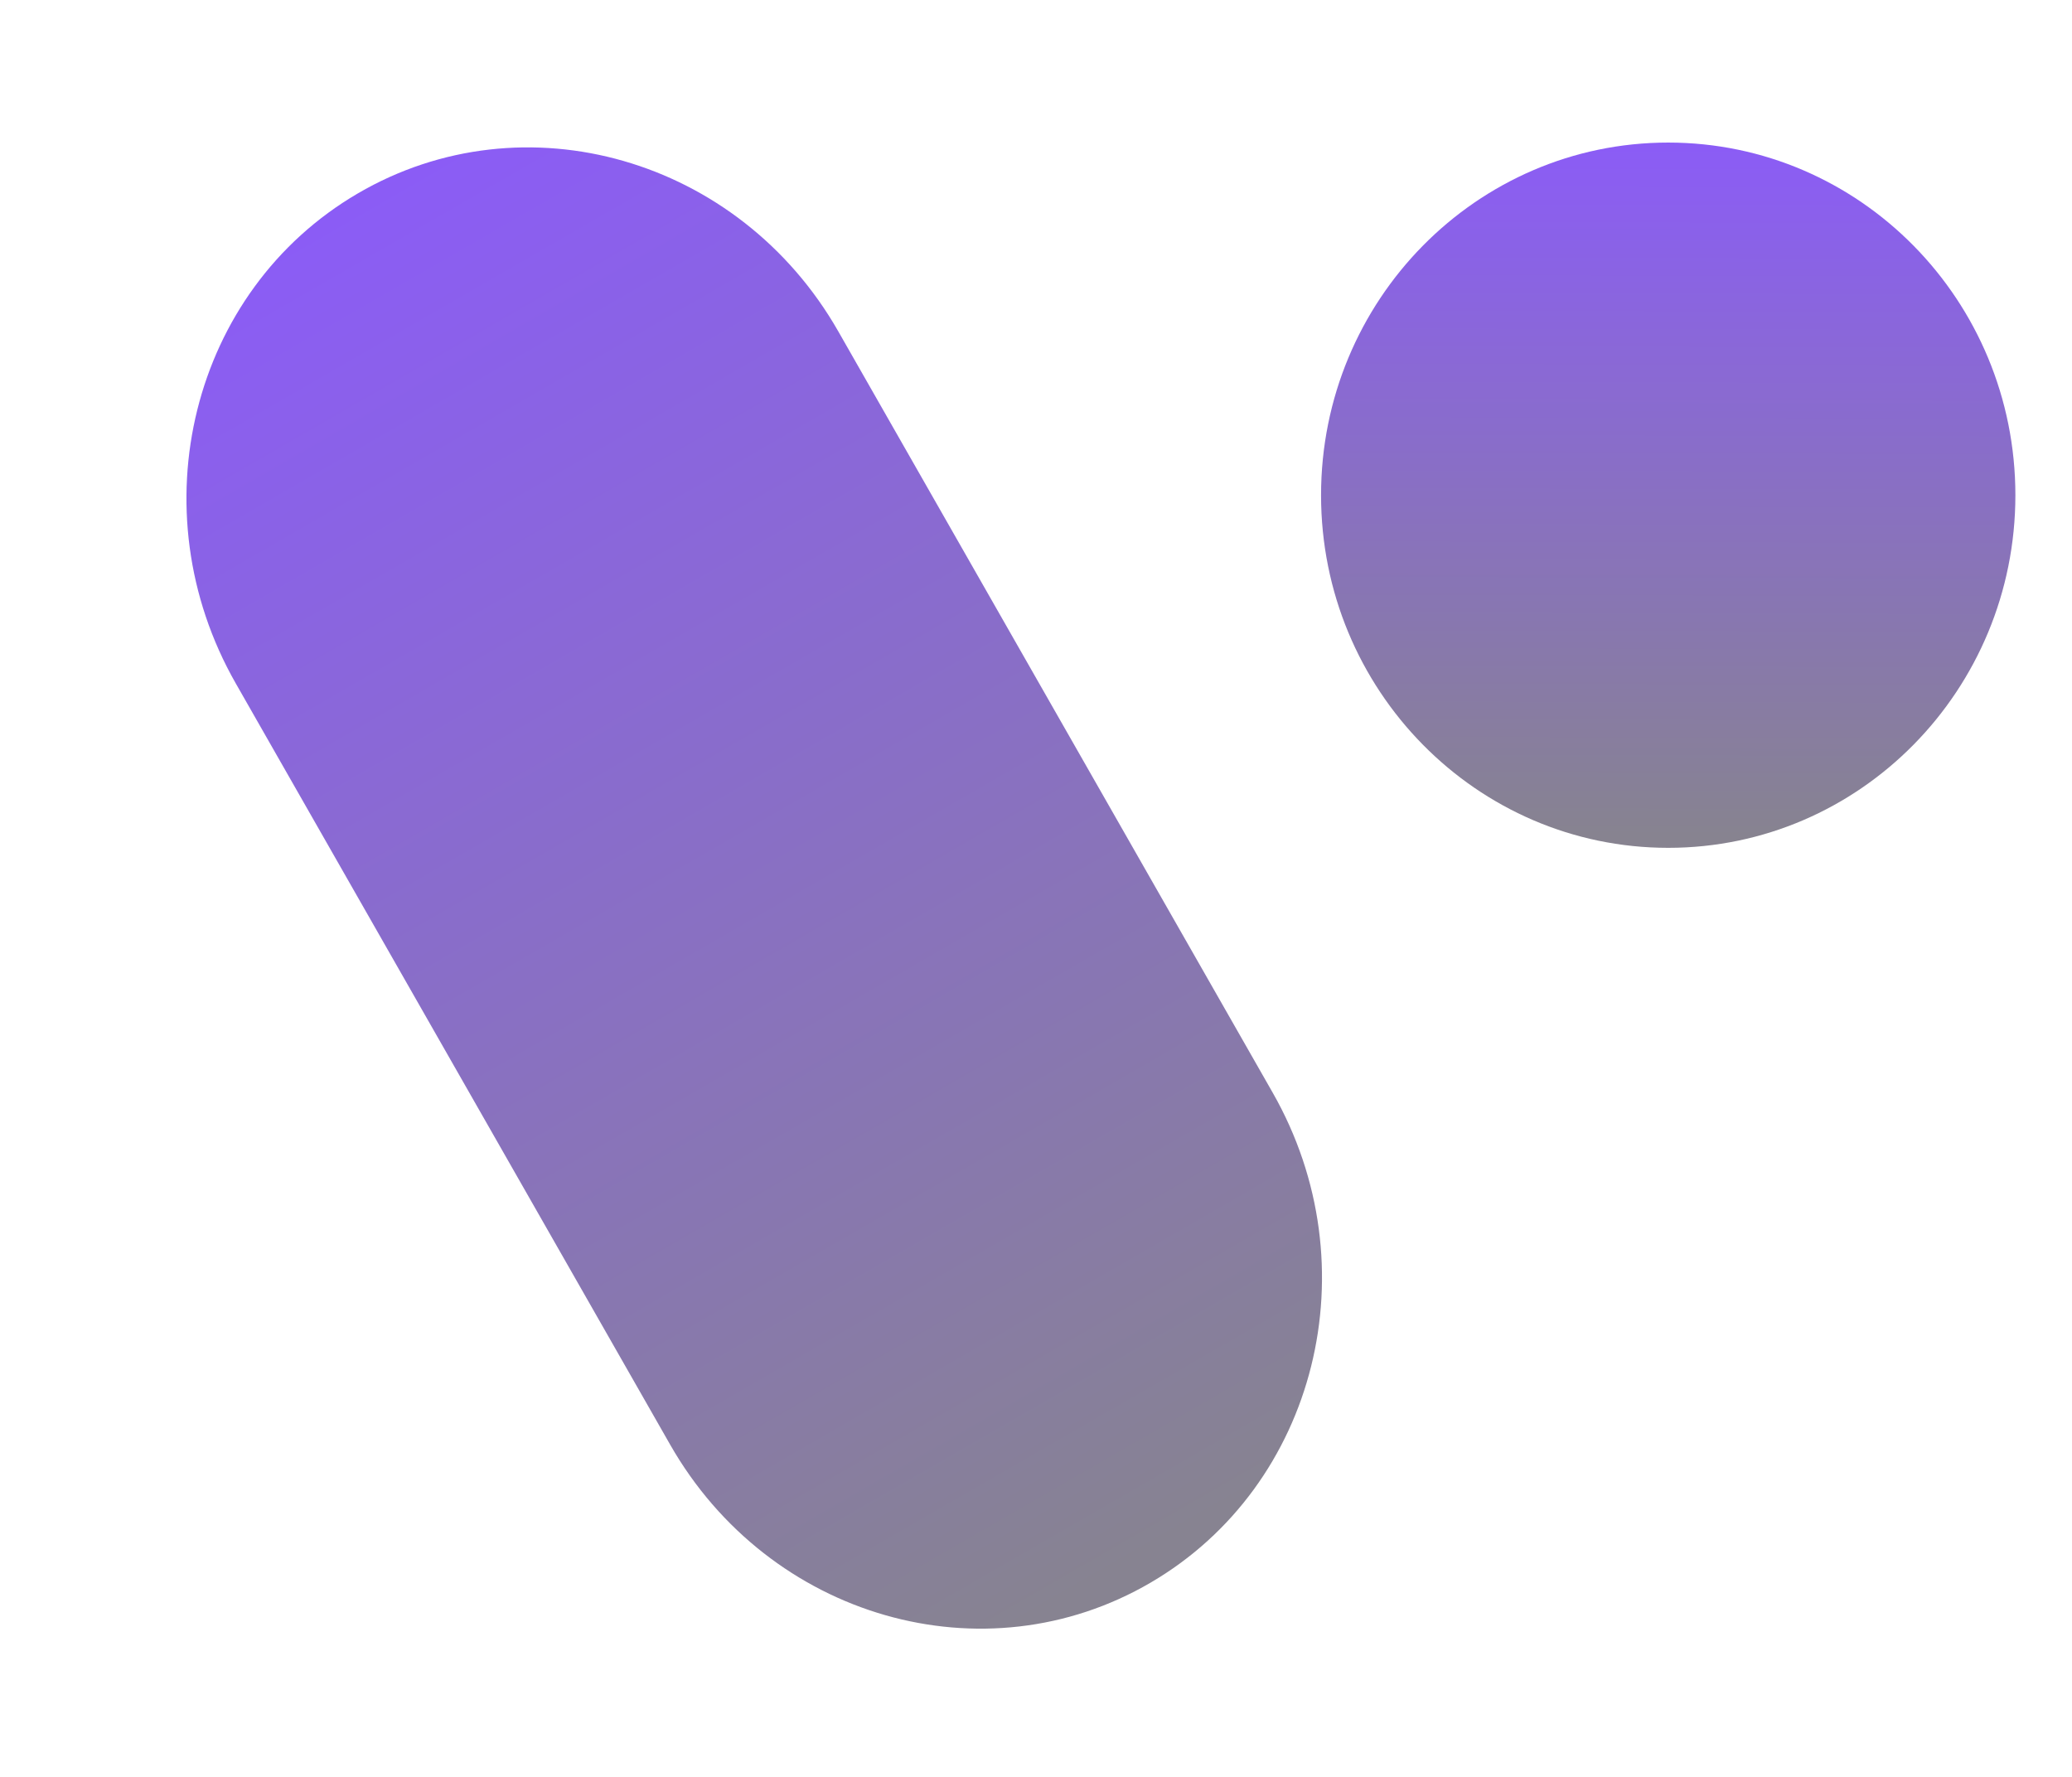 <svg width="400" height="343" viewBox="0 0 400 343" fill="none" xmlns="http://www.w3.org/2000/svg">
<path d="M45.514 131.925C26.41 98.448 36.963 56.098 69.084 37.335C101.206 18.572 142.732 30.5 161.836 63.977L245.693 210.931C264.797 244.409 254.243 286.759 222.121 305.521C190.001 324.284 148.474 312.357 129.371 278.879L45.514 131.925Z" fill="url(#paint0_linear_16_2)"/>
<path d="M389.07 95.596C389.07 133.192 359.064 163.67 322.05 163.67C285.036 163.67 255.03 133.192 255.03 95.596C255.03 57.999 285.036 27.521 322.05 27.521C359.064 27.521 389.07 57.999 389.07 95.596Z" fill="url(#paint1_linear_16_2)"/>
<defs>
<linearGradient id="paint0_linear_16_2" x1="69.084" y1="37.335" x2="220.586" y2="300.027" gradientUnits="userSpaceOnUse">
<stop stop-color="#8B5CF6"/>
<stop offset="1" stop-color="#878391"/>
</linearGradient>
<linearGradient id="paint1_linear_16_2" x1="322.05" y1="27.521" x2="321.721" y2="161.233" gradientUnits="userSpaceOnUse">
<stop stop-color="#8B5CF6"/>
<stop offset="1" stop-color="#878390"/>
</linearGradient>
</defs>
</svg>
